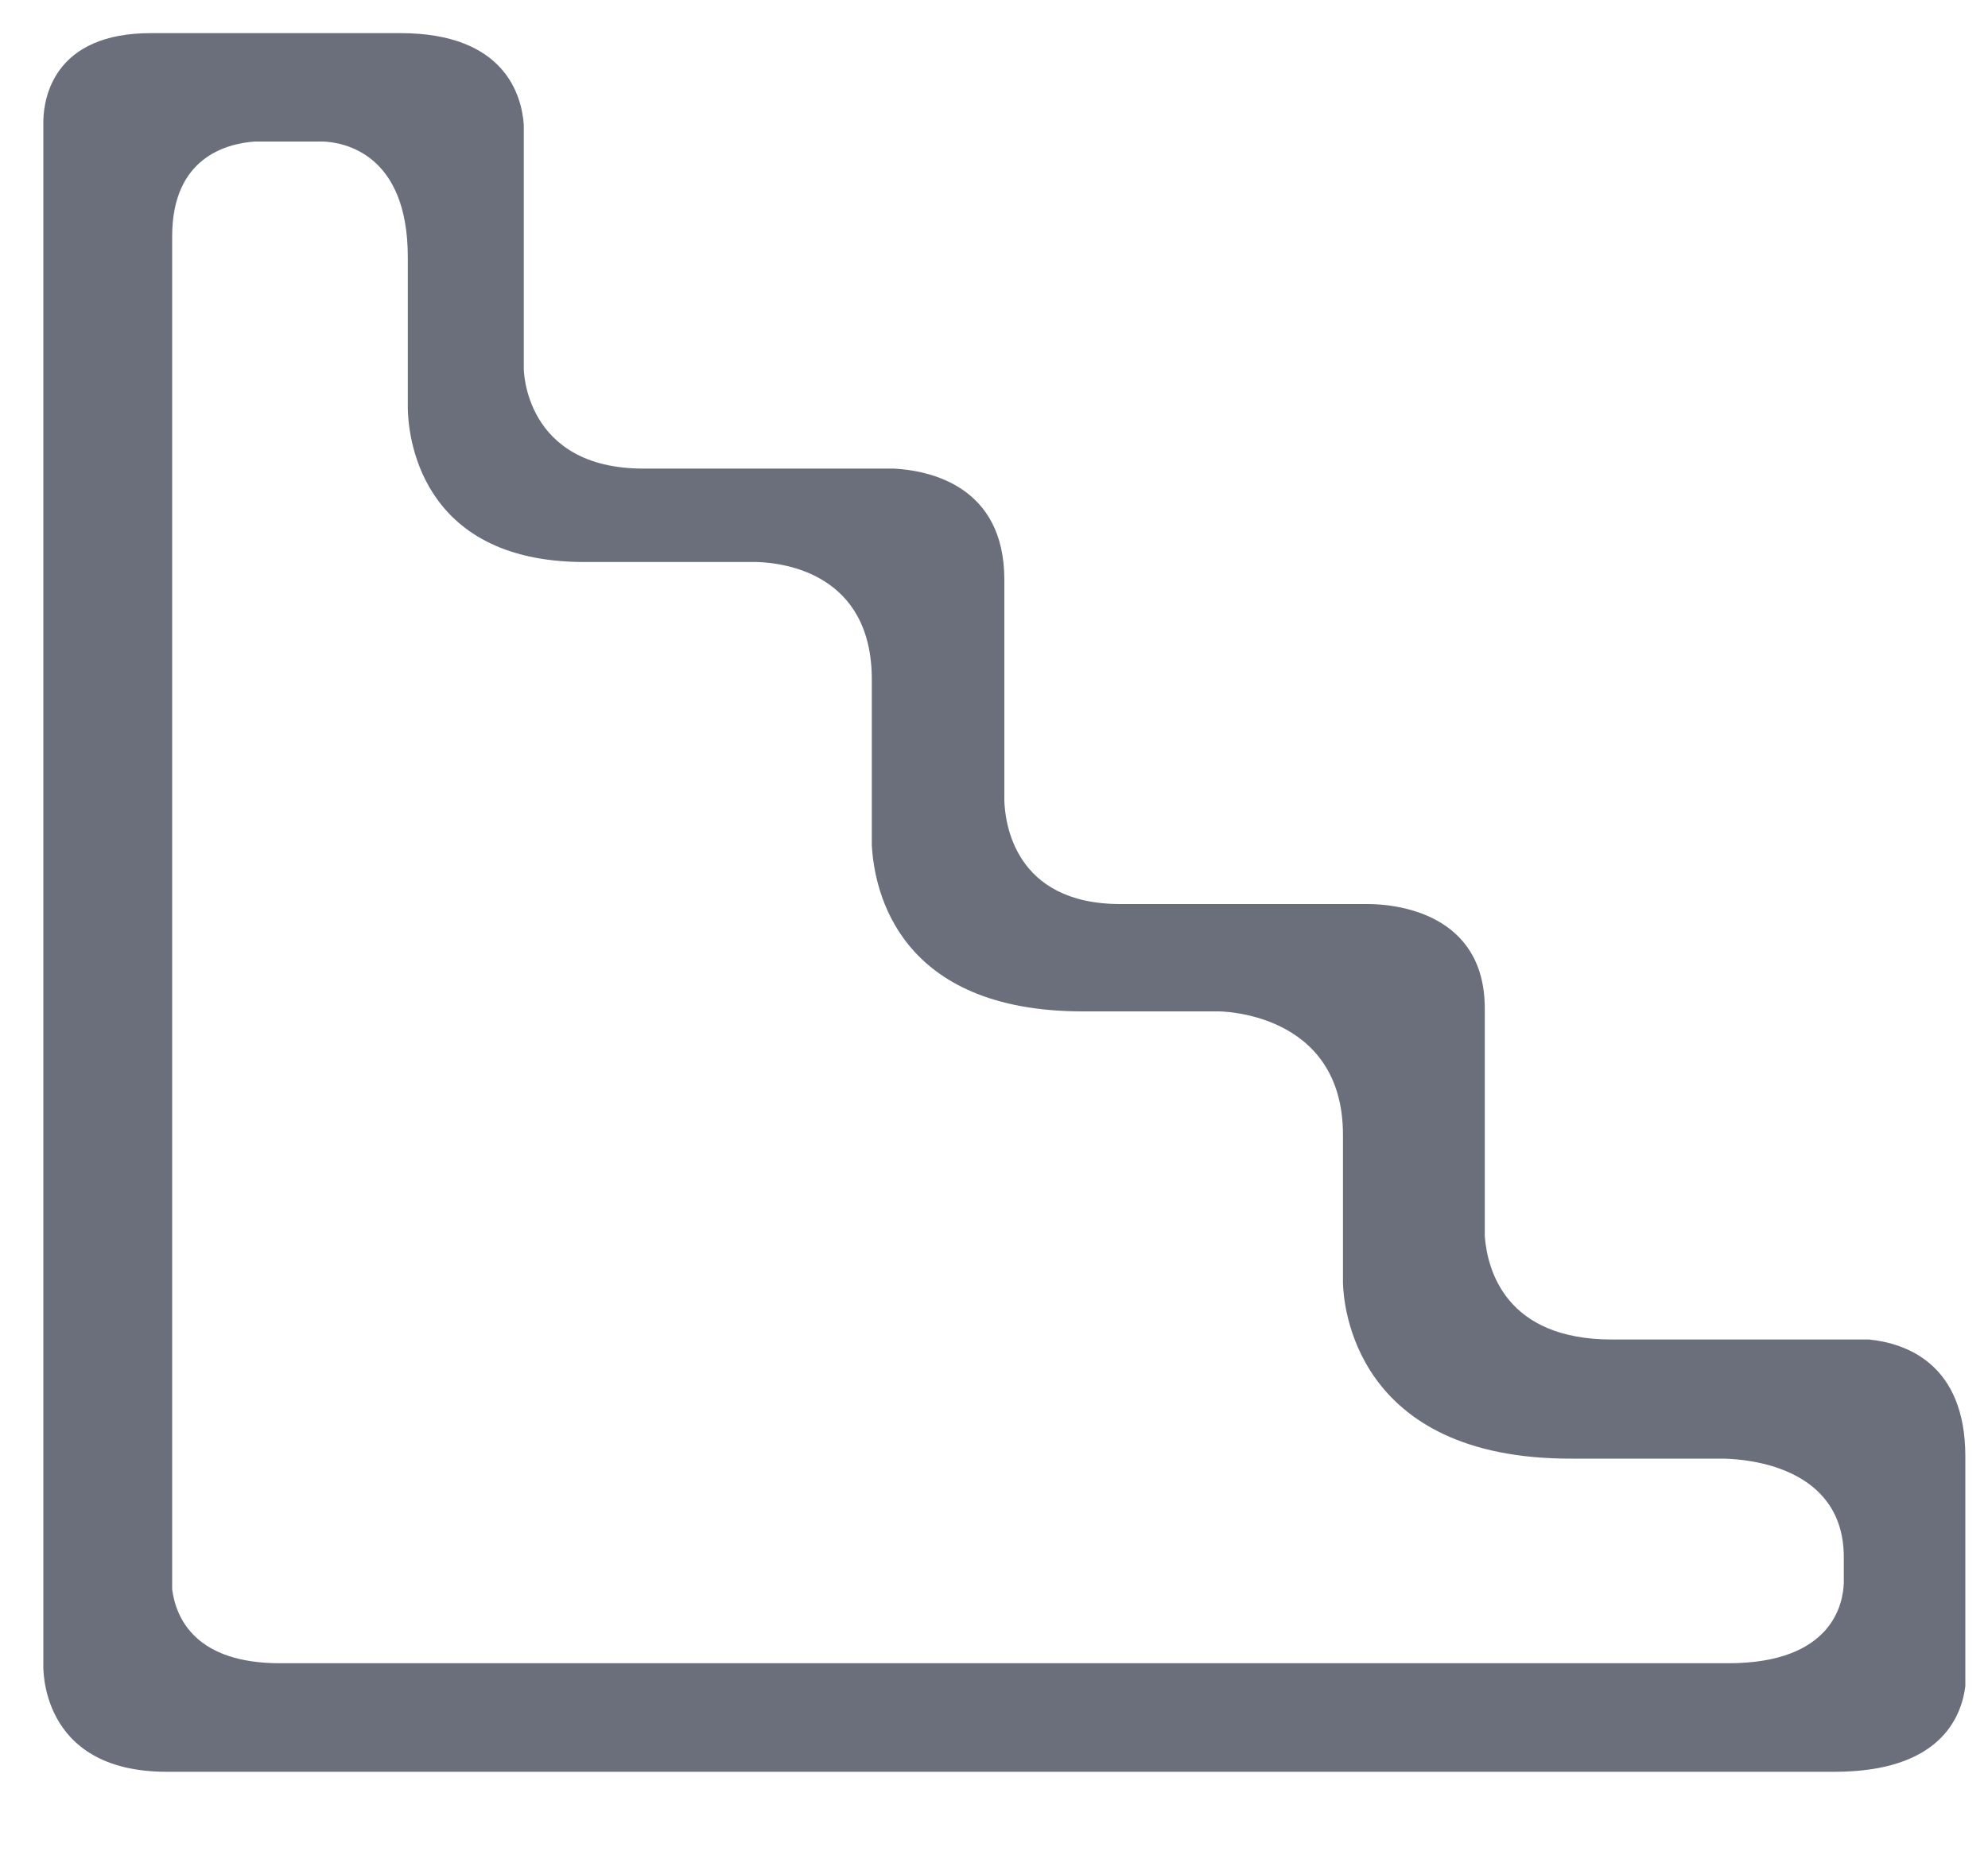 <svg width="15" height="14" viewBox="0 0 15 14" fill="none" xmlns="http://www.w3.org/2000/svg">
<path d="M14.102 10.108H12.162C11.364 10.108 11.223 9.588 11.203 9.328V7.61C11.203 6.887 10.529 6.825 10.334 6.822H9.89V6.822H8.453C7.649 6.822 7.582 6.2 7.578 6.037V4.374C7.578 3.664 7.011 3.551 6.746 3.536H6.29H4.855C3.952 3.536 3.952 2.781 3.952 2.781V0.94C3.936 0.721 3.811 0.25 3.021 0.25H1.139C0.411 0.25 0.332 0.731 0.327 0.907V12.557C0.327 12.557 0.285 13.37 1.257 13.37H13.842C14.63 13.37 14.798 12.968 14.829 12.724V10.99C14.829 10.291 14.381 10.136 14.102 10.108ZM13.912 11.944C13.907 12.1 13.827 12.551 13.039 12.551H2.113C1.485 12.551 1.33 12.223 1.299 11.994V11.779V11.007V10.318V9.916V8.354V7.632V7.213V6.692V4.376V4.241V1.784C1.299 1.189 1.707 1.084 1.922 1.068H2.438C2.59 1.074 3.077 1.155 3.077 1.941V3.08C3.079 3.258 3.148 4.237 4.401 4.241H5.711C5.916 4.247 6.578 4.328 6.578 5.127V6.375C6.596 6.725 6.78 7.632 8.17 7.632H9.191C9.191 7.632 10.133 7.627 10.133 8.564V9.663V9.679C10.136 9.827 10.207 11.015 11.865 11.007H13.006C13.189 11.011 13.91 11.068 13.912 11.749V11.944H13.912Z" fill="#6B6F7B"/>
</svg>
